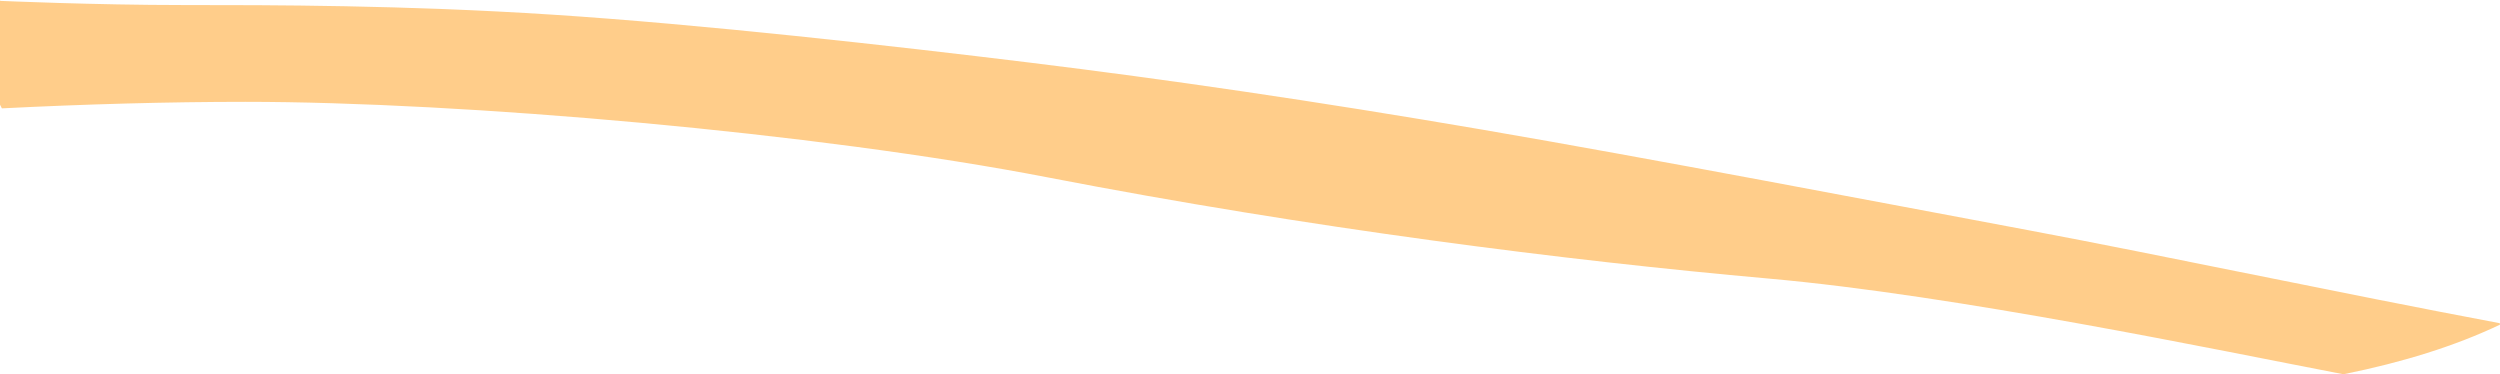 <?xml version="1.0" encoding="iso-8859-1"?>
<!-- Generator: Adobe Illustrator 16.0.0, SVG Export Plug-In . SVG Version: 6.00 Build 0)  -->
<!DOCTYPE svg PUBLIC "-//W3C//DTD SVG 1.1//EN" "http://www.w3.org/Graphics/SVG/1.1/DTD/svg11.dtd">
<svg version="1.1" id="Layer_1" xmlns="http://www.w3.org/2000/svg" xmlns:xlink="http://www.w3.org/1999/xlink" x="0px" y="0px"
	 width="37.144px" height="5.56px" viewBox="0 0 37.144 5.56" style="enable-background:new 0 0 37.144 5.56;" xml:space="preserve"
	>
<path style="fill:#FFCD8A;" d="M0,1.555V0l0.003,0.013c0,0,1.403,0.062,2.722,0.062c1.317,0,3.276,0,5.485,0.143
	c2.208,0.143,5.058,0.463,7.088,0.712c2.03,0.249,4.239,0.57,6.731,0.997c2.494,0.428,5.842,1.069,8.122,1.496
	c1.986,0.373,4.623,0.934,6.989,1.379l0.003,0.022C36.472,5.143,35.7,5.382,34.83,5.558L34.815,5.56
	c-1.854-0.356-5.734-1.172-8.547-1.422c-2.986-0.266-6.812-0.75-10.688-1.5C12.128,1.969,6.859,1.513,3.644,1.513
	c-1.136,0-2.391,0.035-3.616,0.097L0,1.555z"/>
</svg>
